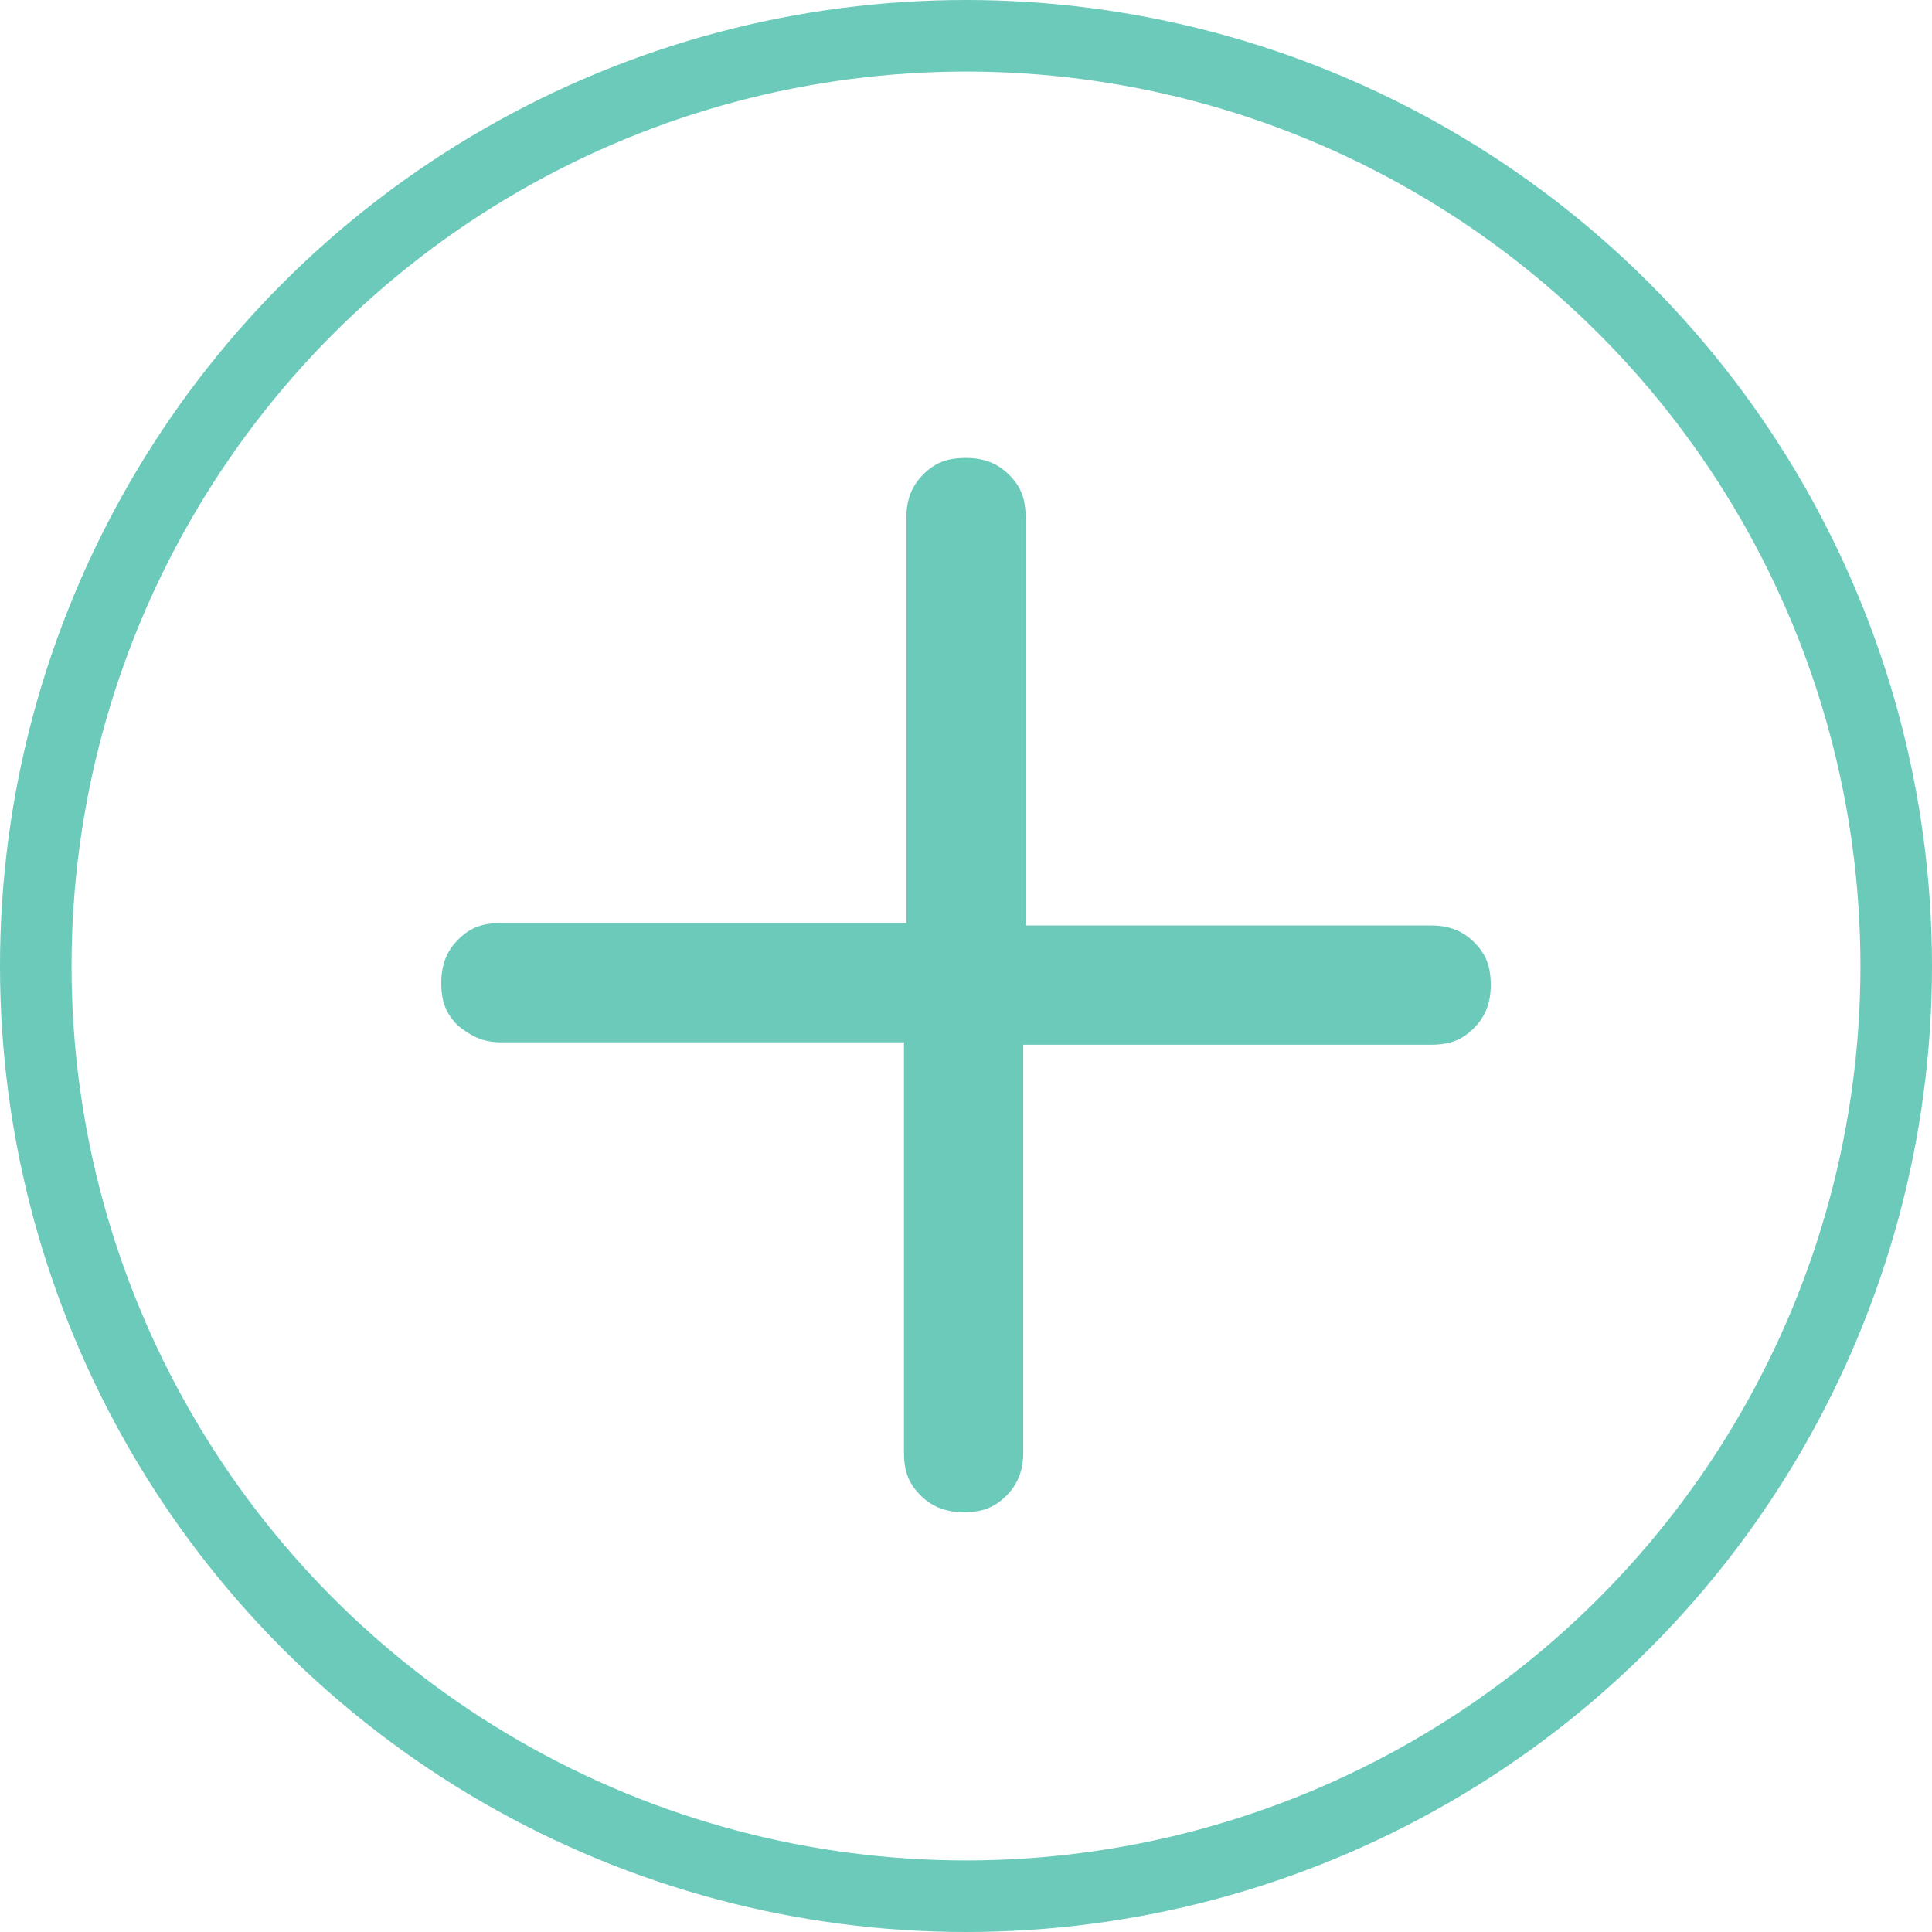 <?xml version="1.0" encoding="utf-8"?>
<!-- Generator: Adobe Illustrator 21.1.0, SVG Export Plug-In . SVG Version: 6.00 Build 0)  -->
<svg version="1.1" id="Layer_1" xmlns="http://www.w3.org/2000/svg" xmlns:xlink="http://www.w3.org/1999/xlink" x="0px" y="0px"
	 viewBox="0 0 81 81" style="enable-background:new 0 0 81 81;" xml:space="preserve">
<style type="text/css">
	.st0{fill:none;stroke:#6BCABA;stroke-width:3;}
	.st1{enable-background:new    ;}
	.st2{fill:#6BCABA;}
	.st3{display:none;enable-background:new    ;}
	.st4{display:inline;fill:#6BCABA;}
</style>
<circle class="st0" cx="40.5" cy="40.5" r="39"/>
<g class="st1">
	<path class="st2" d="M19.2,43c-0.5-0.5-0.7-1-0.7-1.8c0-0.7,0.2-1.3,0.7-1.8c0.5-0.5,1-0.7,1.8-0.7H38V21.7c0-0.7,0.2-1.3,0.7-1.8
		c0.5-0.5,1-0.7,1.8-0.7c0.7,0,1.3,0.2,1.8,0.7c0.5,0.5,0.7,1,0.7,1.8v17.1H60c0.7,0,1.3,0.2,1.8,0.7c0.5,0.5,0.7,1,0.7,1.8
		c0,0.7-0.2,1.3-0.7,1.8c-0.5,0.5-1,0.7-1.8,0.7H42.9v17.1c0,0.7-0.2,1.3-0.7,1.8c-0.5,0.5-1,0.7-1.8,0.7c-0.7,0-1.3-0.2-1.8-0.7
		c-0.5-0.5-0.7-1-0.7-1.8V43.7H21C20.2,43.7,19.7,43.4,19.2,43z"/>
</g>
<g class="st3">
	<path class="st4" d="M18.9,43c-0.5-0.5-0.7-1-0.7-1.8c0-0.7,0.2-1.3,0.7-1.8c0.5-0.5,1-0.7,1.8-0.7h39c0.7,0,1.3,0.2,1.8,0.7
		c0.5,0.5,0.7,1,0.7,1.8c0,0.7-0.2,1.3-0.7,1.8c-0.5,0.5-1,0.7-1.8,0.7h-39C20,43.7,19.4,43.4,18.9,43z"/>
</g>
</svg>